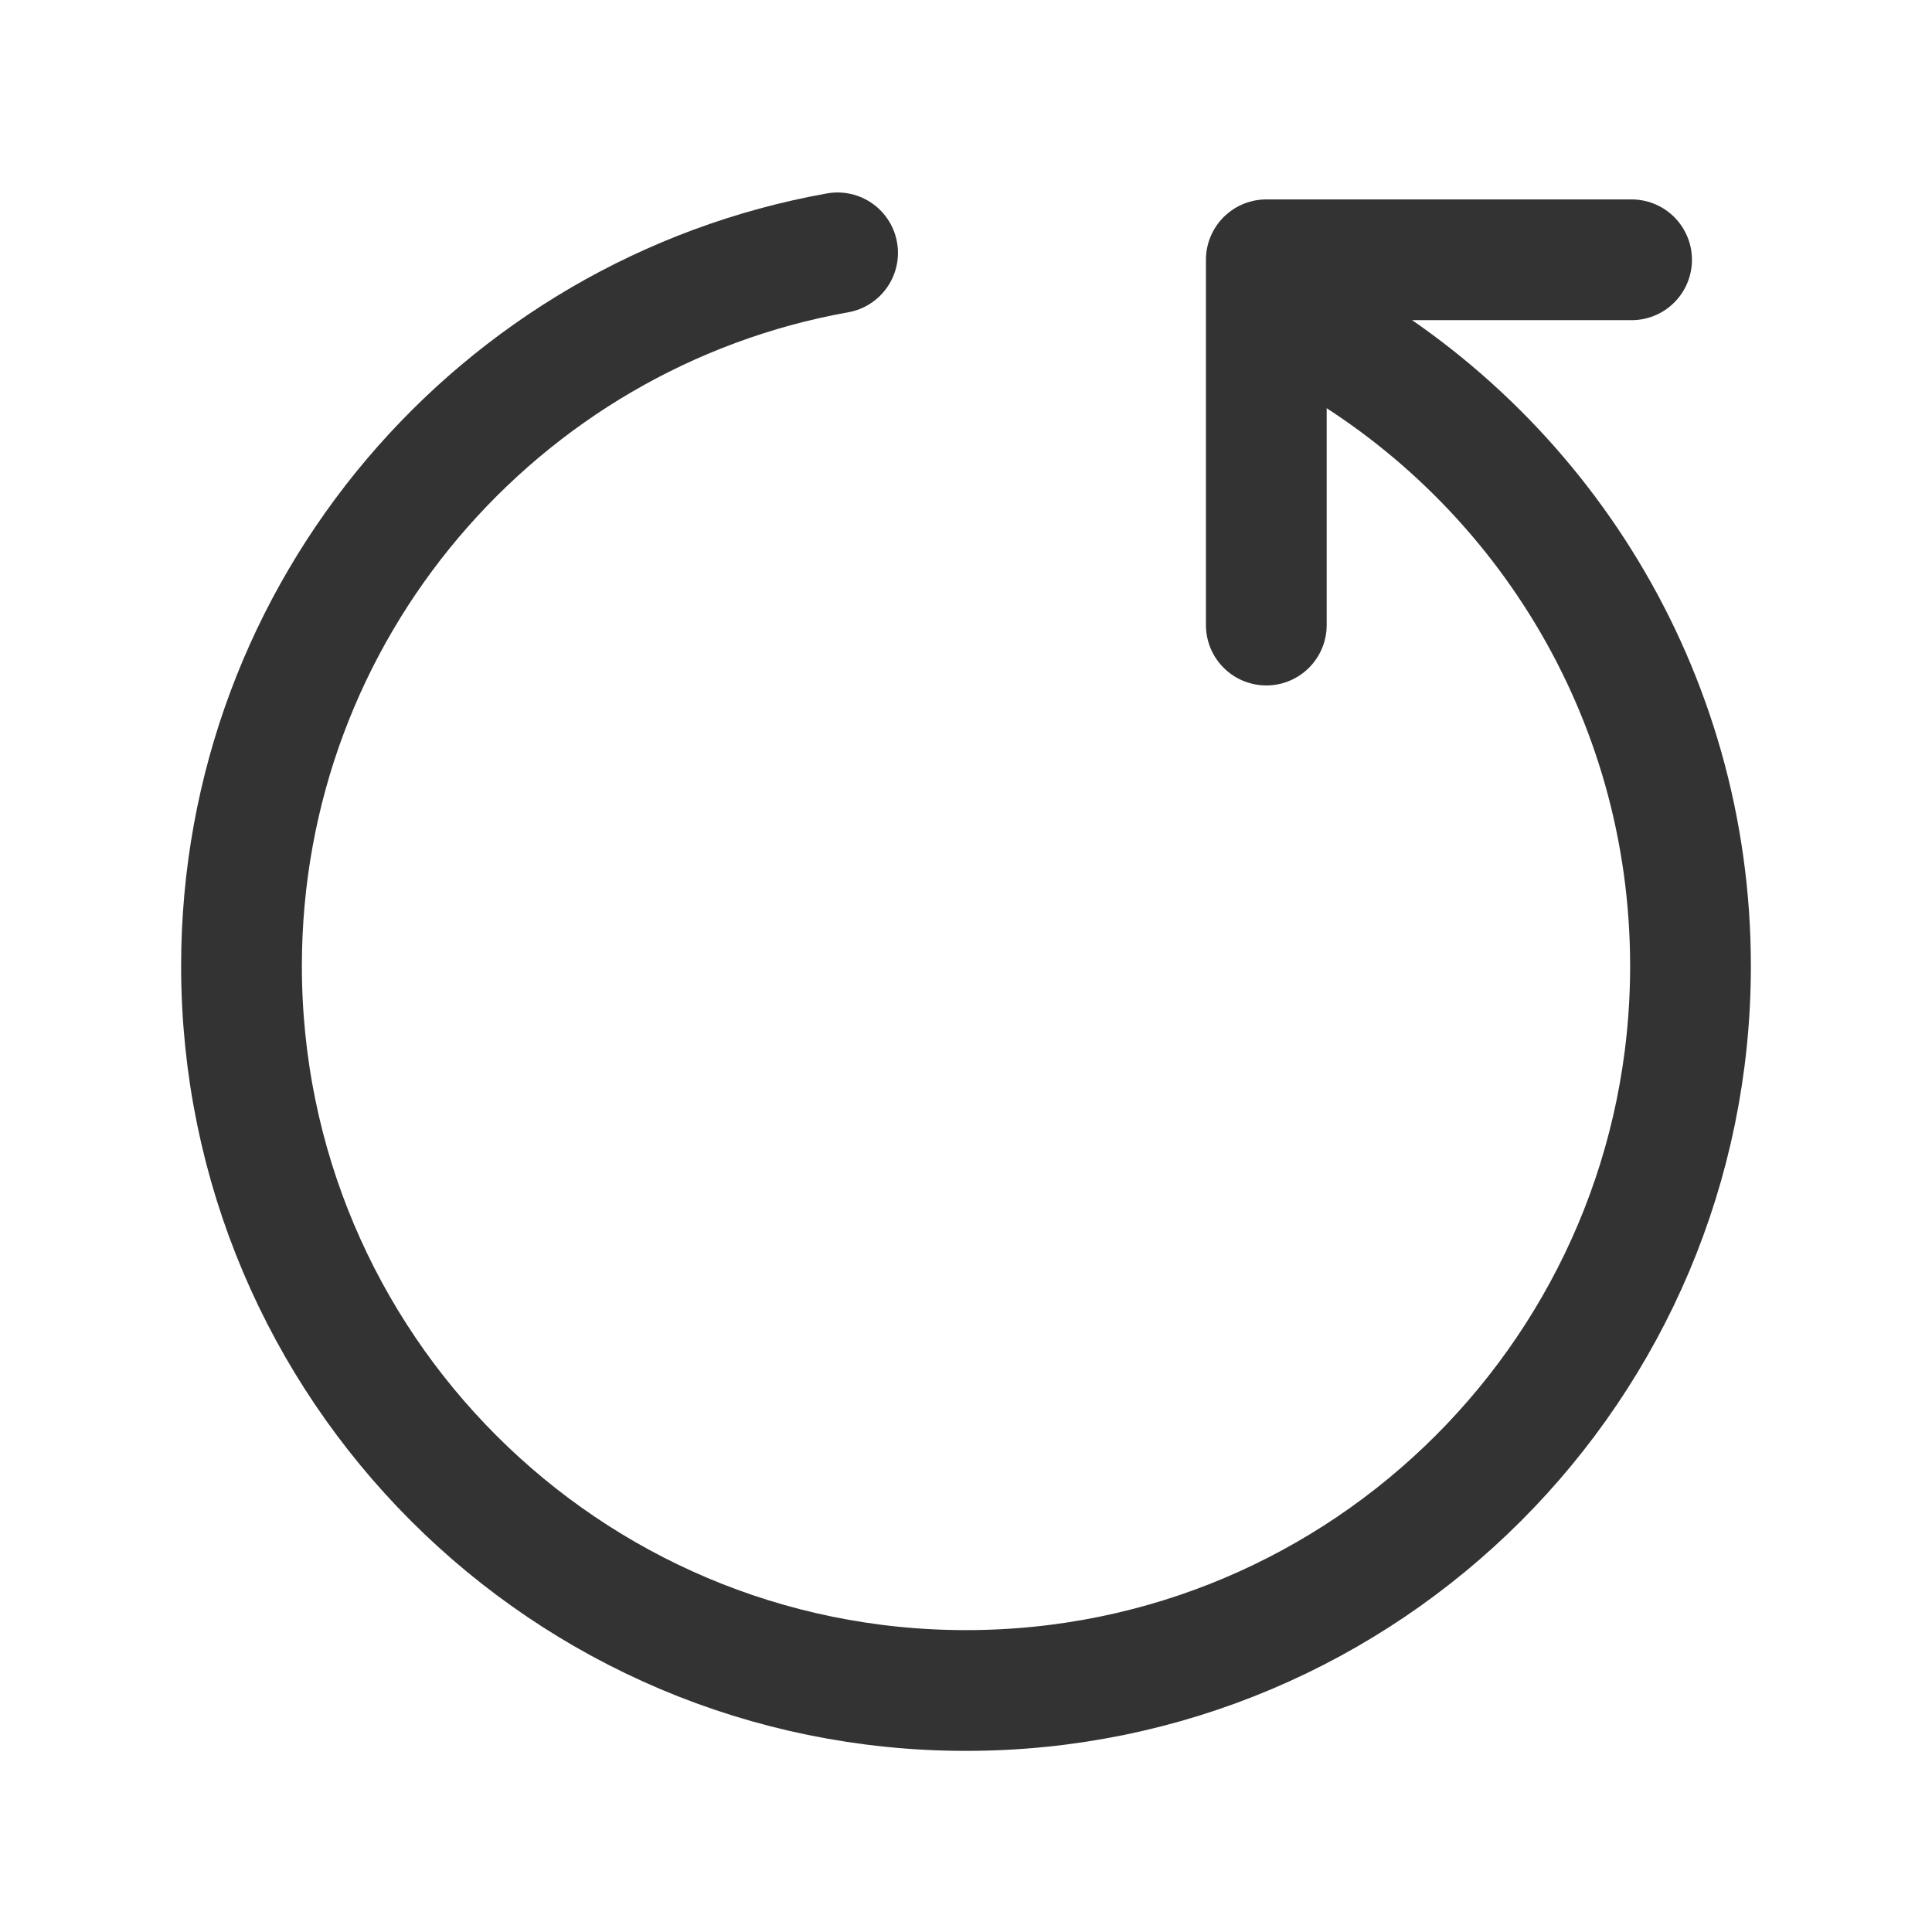 <?xml version="1.0" encoding="UTF-8" standalone="no"?>
<svg width="32px" height="32px" viewBox="0 0 32 32" version="1.1" xmlns="http://www.w3.org/2000/svg" xmlns:xlink="http://www.w3.org/1999/xlink">
    <!-- Generator: Sketch 50.2 (55047) - http://www.bohemiancoding.com/sketch -->
    <title>icon_32px_reload</title>
    <desc>Created with Sketch.</desc>
    <defs></defs>
    <g id="Icon_Badge_Graphic" stroke="none" stroke-width="1" fill="none" fill-rule="evenodd">
        <g id="##Icon/32/Reload">
            <rect id="Icon_Area" fill-opacity="0" fill="#FFFFFF" x="0" y="0" width="32" height="32"></rect>
            <path d="M13.873,4.188 C8.26,5.192 4,10.099 4,16 C4,22.627 9.373,28 16,28 C22.627,28 28,22.627 28,16 C28,11.469 25.489,7.524 21.782,5.482" id="Oval-3" stroke="#333333" stroke-width="2" stroke-linecap="round"></path>
            <polyline id="Rectangle-3" stroke="#333333" stroke-width="2" stroke-linecap="round" stroke-linejoin="round" points="20.974 10.353 20.974 4.303 27.024 4.303"></polyline>
        </g>
    </g>
</svg>
